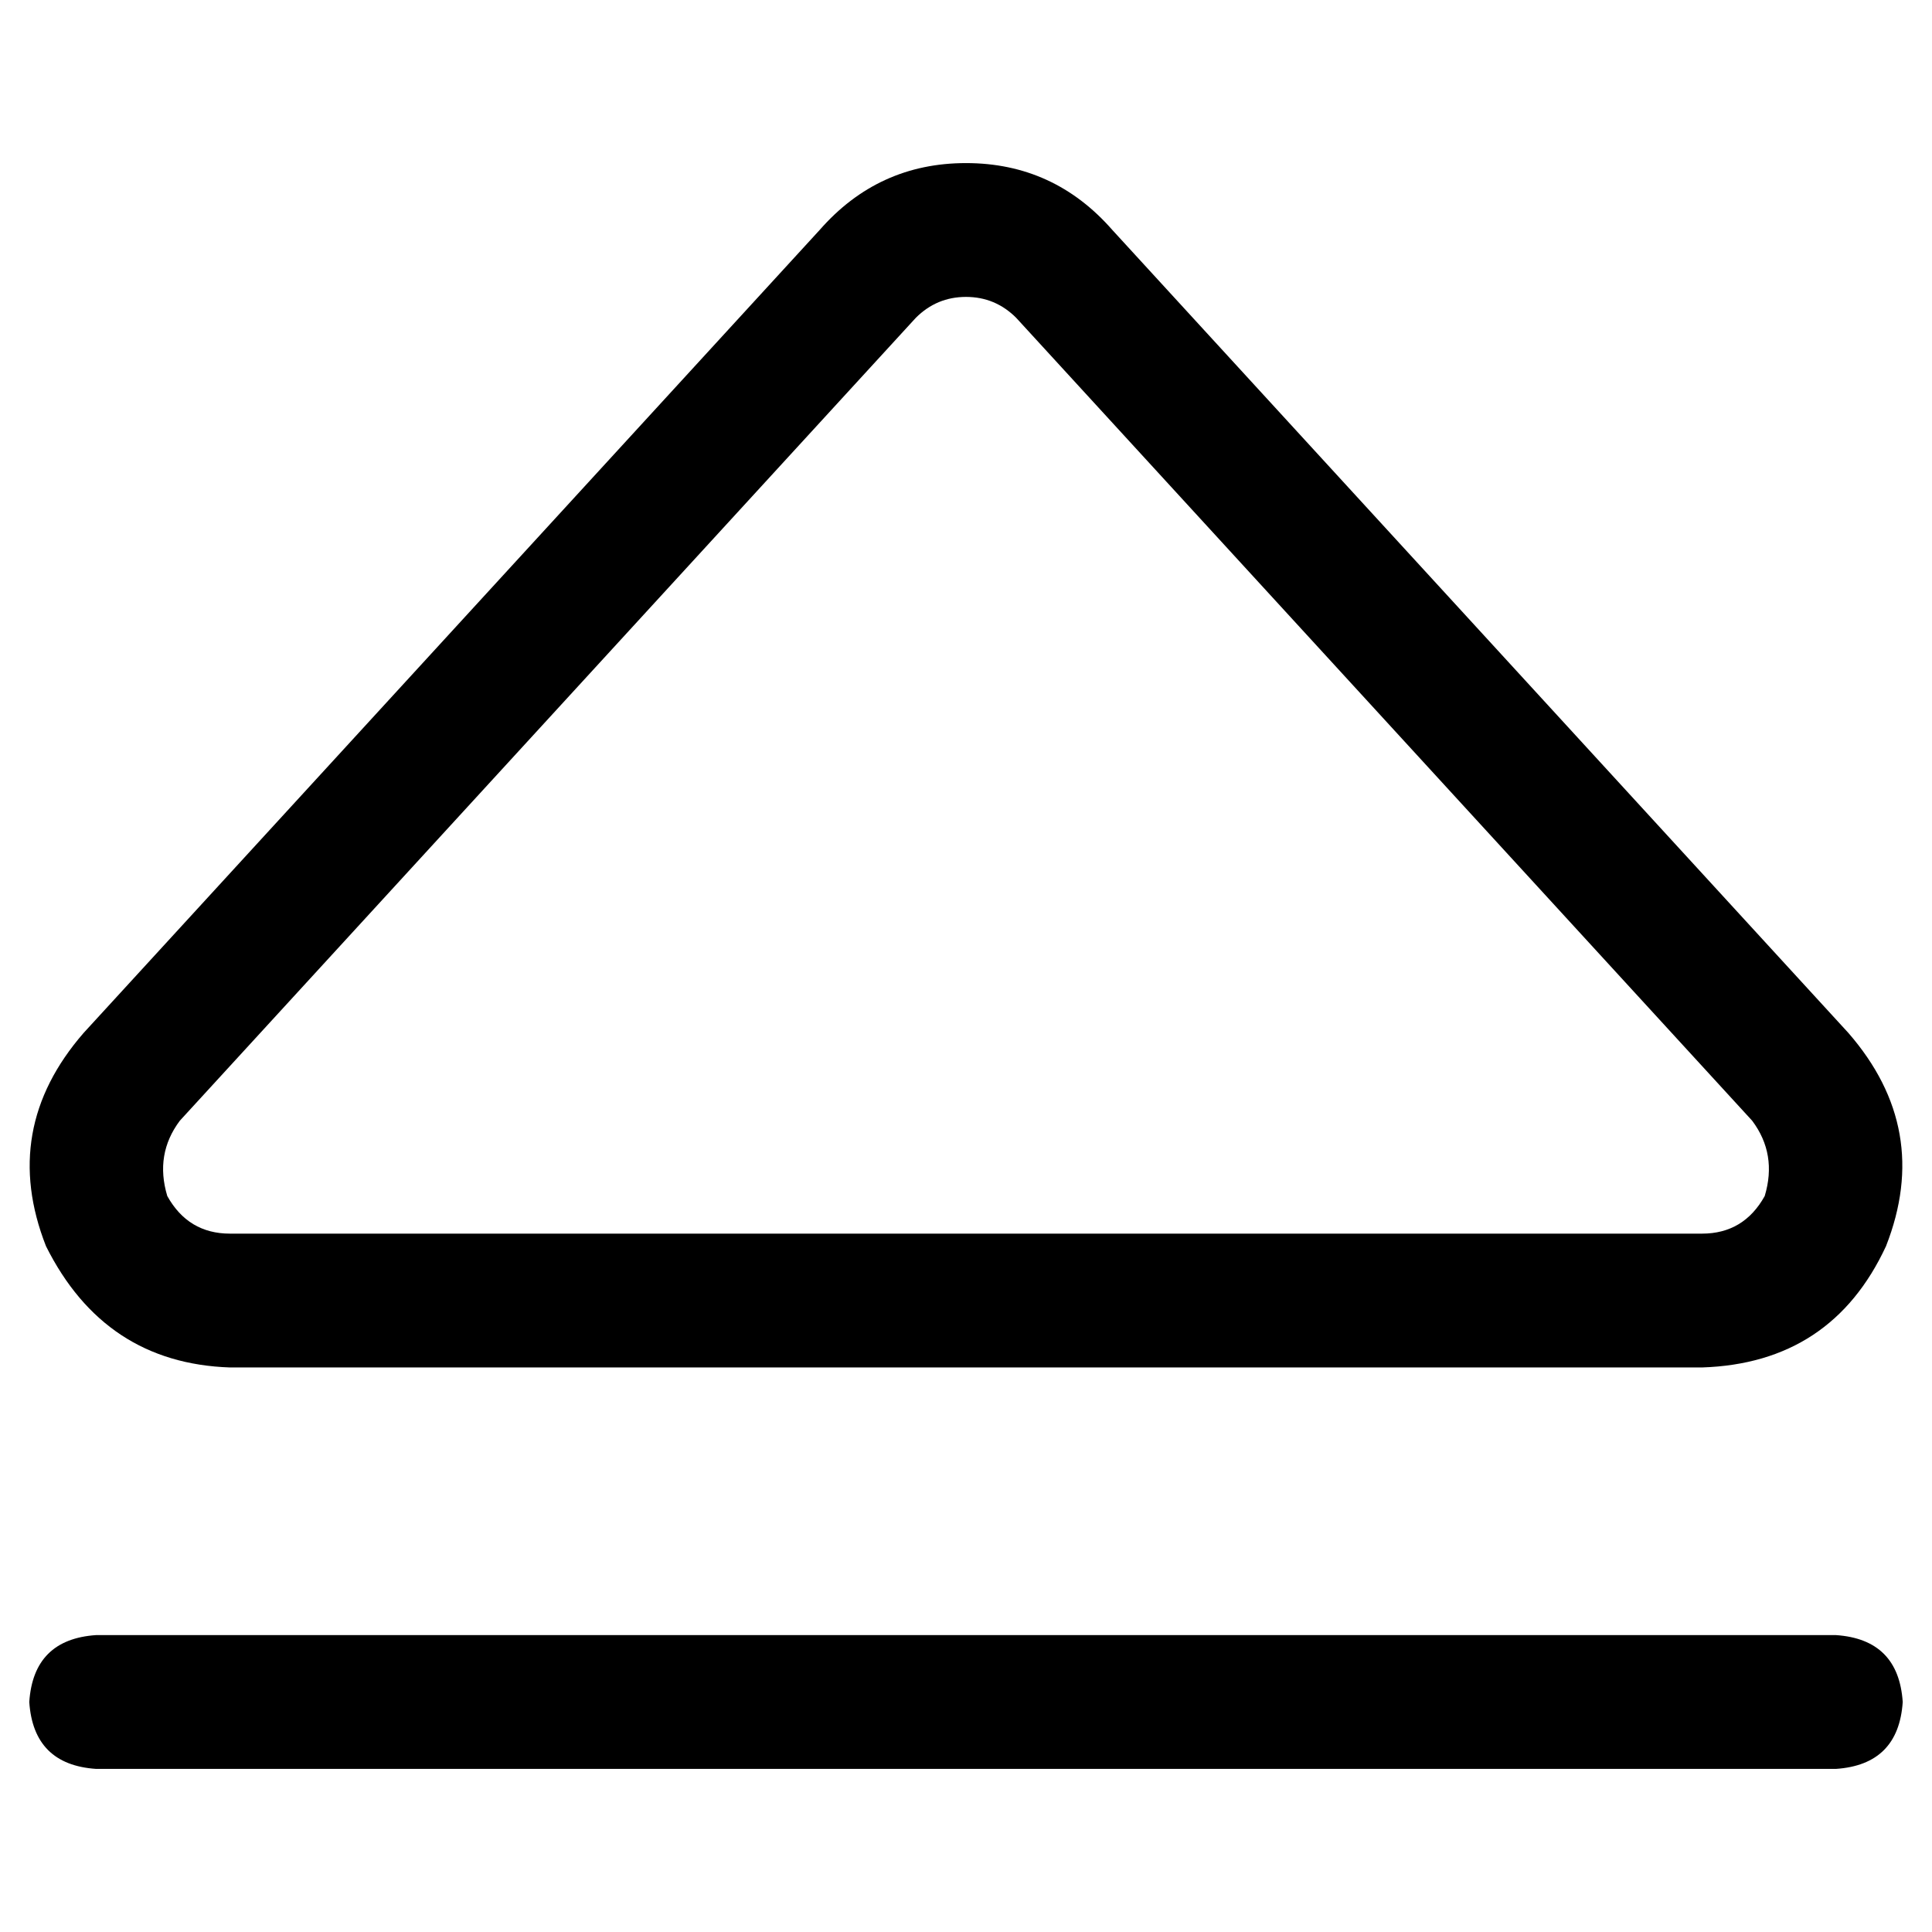 <svg xmlns="http://www.w3.org/2000/svg" viewBox="0 0 512 512">
  <path d="M 256 78.684 Q 248.242 78.684 242.701 84.225 L 47.654 297.004 L 47.654 297.004 Q 41.004 305.87 44.329 316.952 Q 49.87 326.926 60.952 326.926 L 451.048 326.926 L 451.048 326.926 Q 462.13 326.926 467.671 316.952 Q 470.996 305.87 464.346 297.004 L 269.299 84.225 L 269.299 84.225 Q 263.758 78.684 256 78.684 L 256 78.684 Z M 256 43.221 Q 279.273 43.221 294.788 60.952 L 489.835 273.732 L 489.835 273.732 Q 512 299.221 499.81 330.251 Q 485.403 361.281 451.048 362.39 L 60.952 362.39 L 60.952 362.39 Q 27.706 361.281 12.19 330.251 Q 0 299.221 22.165 273.732 L 217.212 60.952 L 217.212 60.952 Q 232.727 43.221 256 43.221 L 256 43.221 Z M 25.489 433.316 L 486.511 433.316 L 25.489 433.316 L 486.511 433.316 Q 503.134 434.424 504.242 451.048 Q 503.134 467.671 486.511 468.779 L 25.489 468.779 L 25.489 468.779 Q 8.866 467.671 7.758 451.048 Q 8.866 434.424 25.489 433.316 L 25.489 433.316 Z" />
</svg>